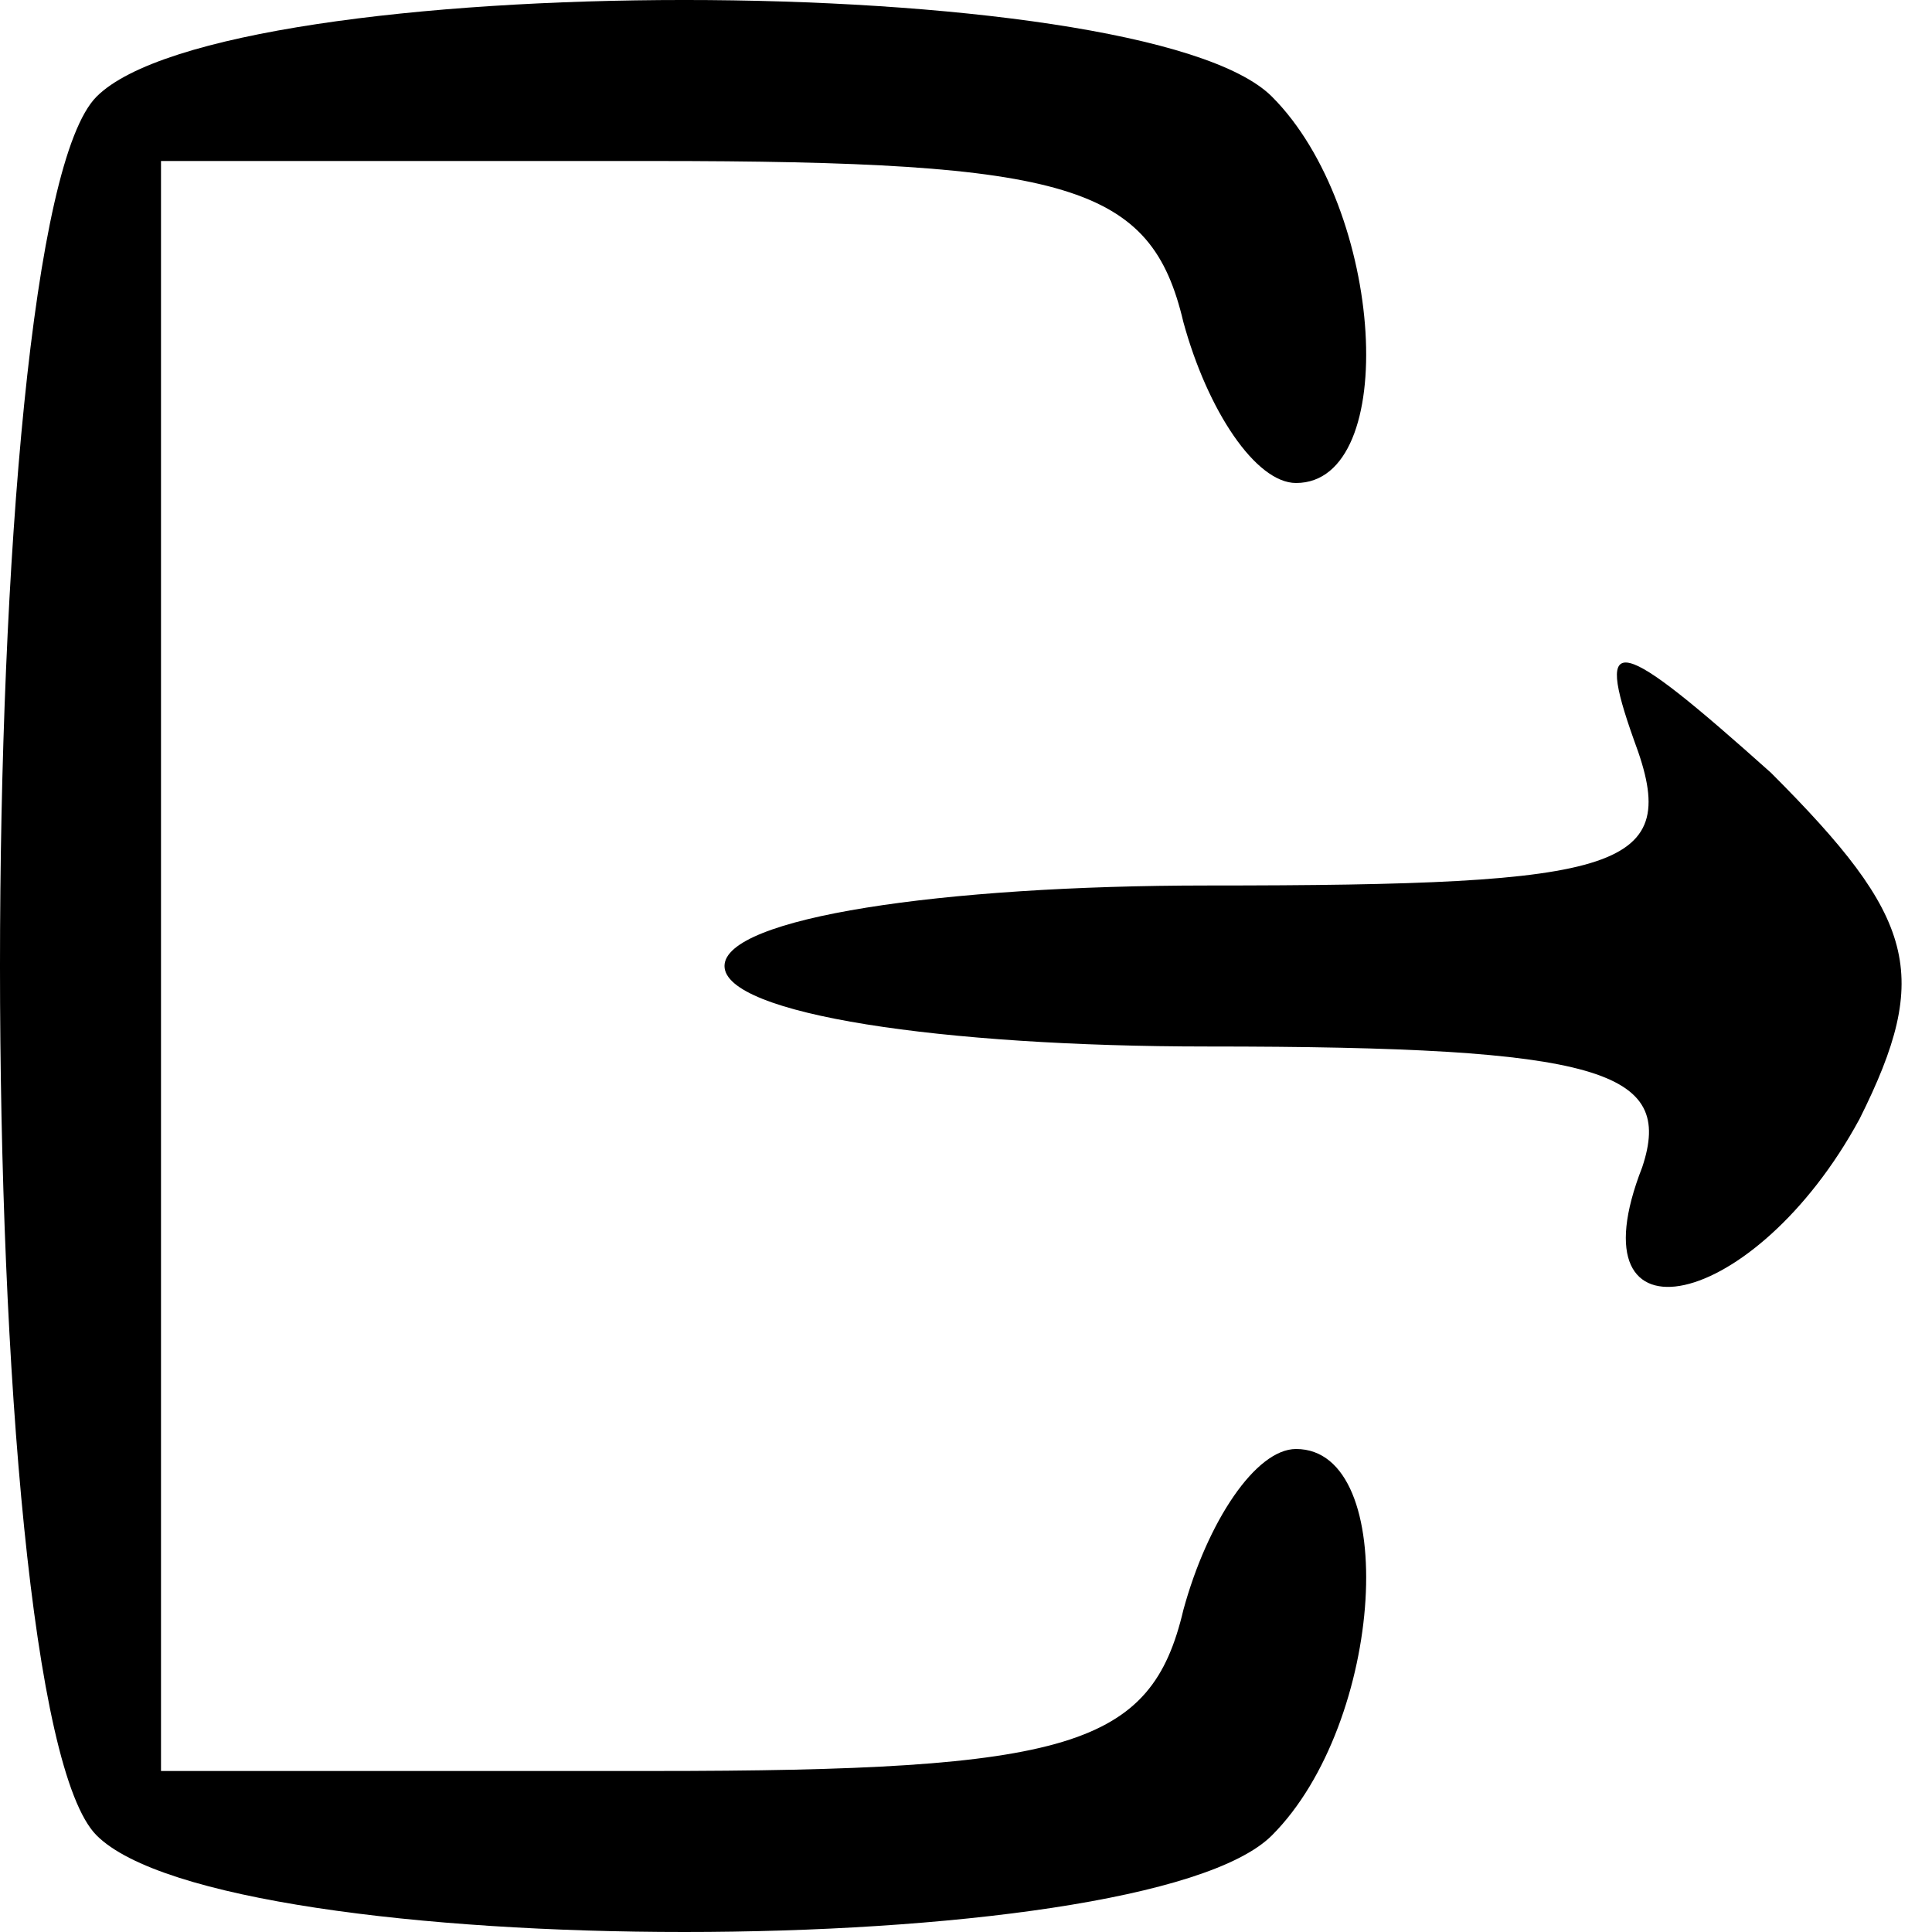 <?xml version="1.0" standalone="no"?>
<!DOCTYPE svg PUBLIC "-//W3C//DTD SVG 20010904//EN"
 "http://www.w3.org/TR/2001/REC-SVG-20010904/DTD/svg10.dtd">
<svg version="1.0" xmlns="http://www.w3.org/2000/svg"
 width="24pt" height="24pt" viewBox="0 0 24 24"
 preserveAspectRatio="xMidYMid meet">

<g transform="translate(0,24) scale(0.1,-0.1)"
fill="#000000" stroke="none">
<path d="M12 228 c-16 -16 -16 -200 0 -216 16 -16 130 -16 146 0 14 14 16 48
3 48 -5 0 -11 -9 -14 -20 -4 -17 -14 -20 -66 -20 l-61 0 0 100 0 100 61 0 c52
0 62 -3 66 -20 3 -11 9 -20 14 -20 13 0 11 34 -3 48 -16 16 -130 16 -146 0z"/>
<path d="M203 148 c6 -16 -1 -18 -53 -18 -33 0 -60 -4 -60 -10 0 -6 27 -10 60
-10 49 0 58 -3 54 -15 -9 -23 14 -18 27 6 9 18 7 25 -11 43 -19 17 -22 18 -17
4z"/>
</g>
</svg>

